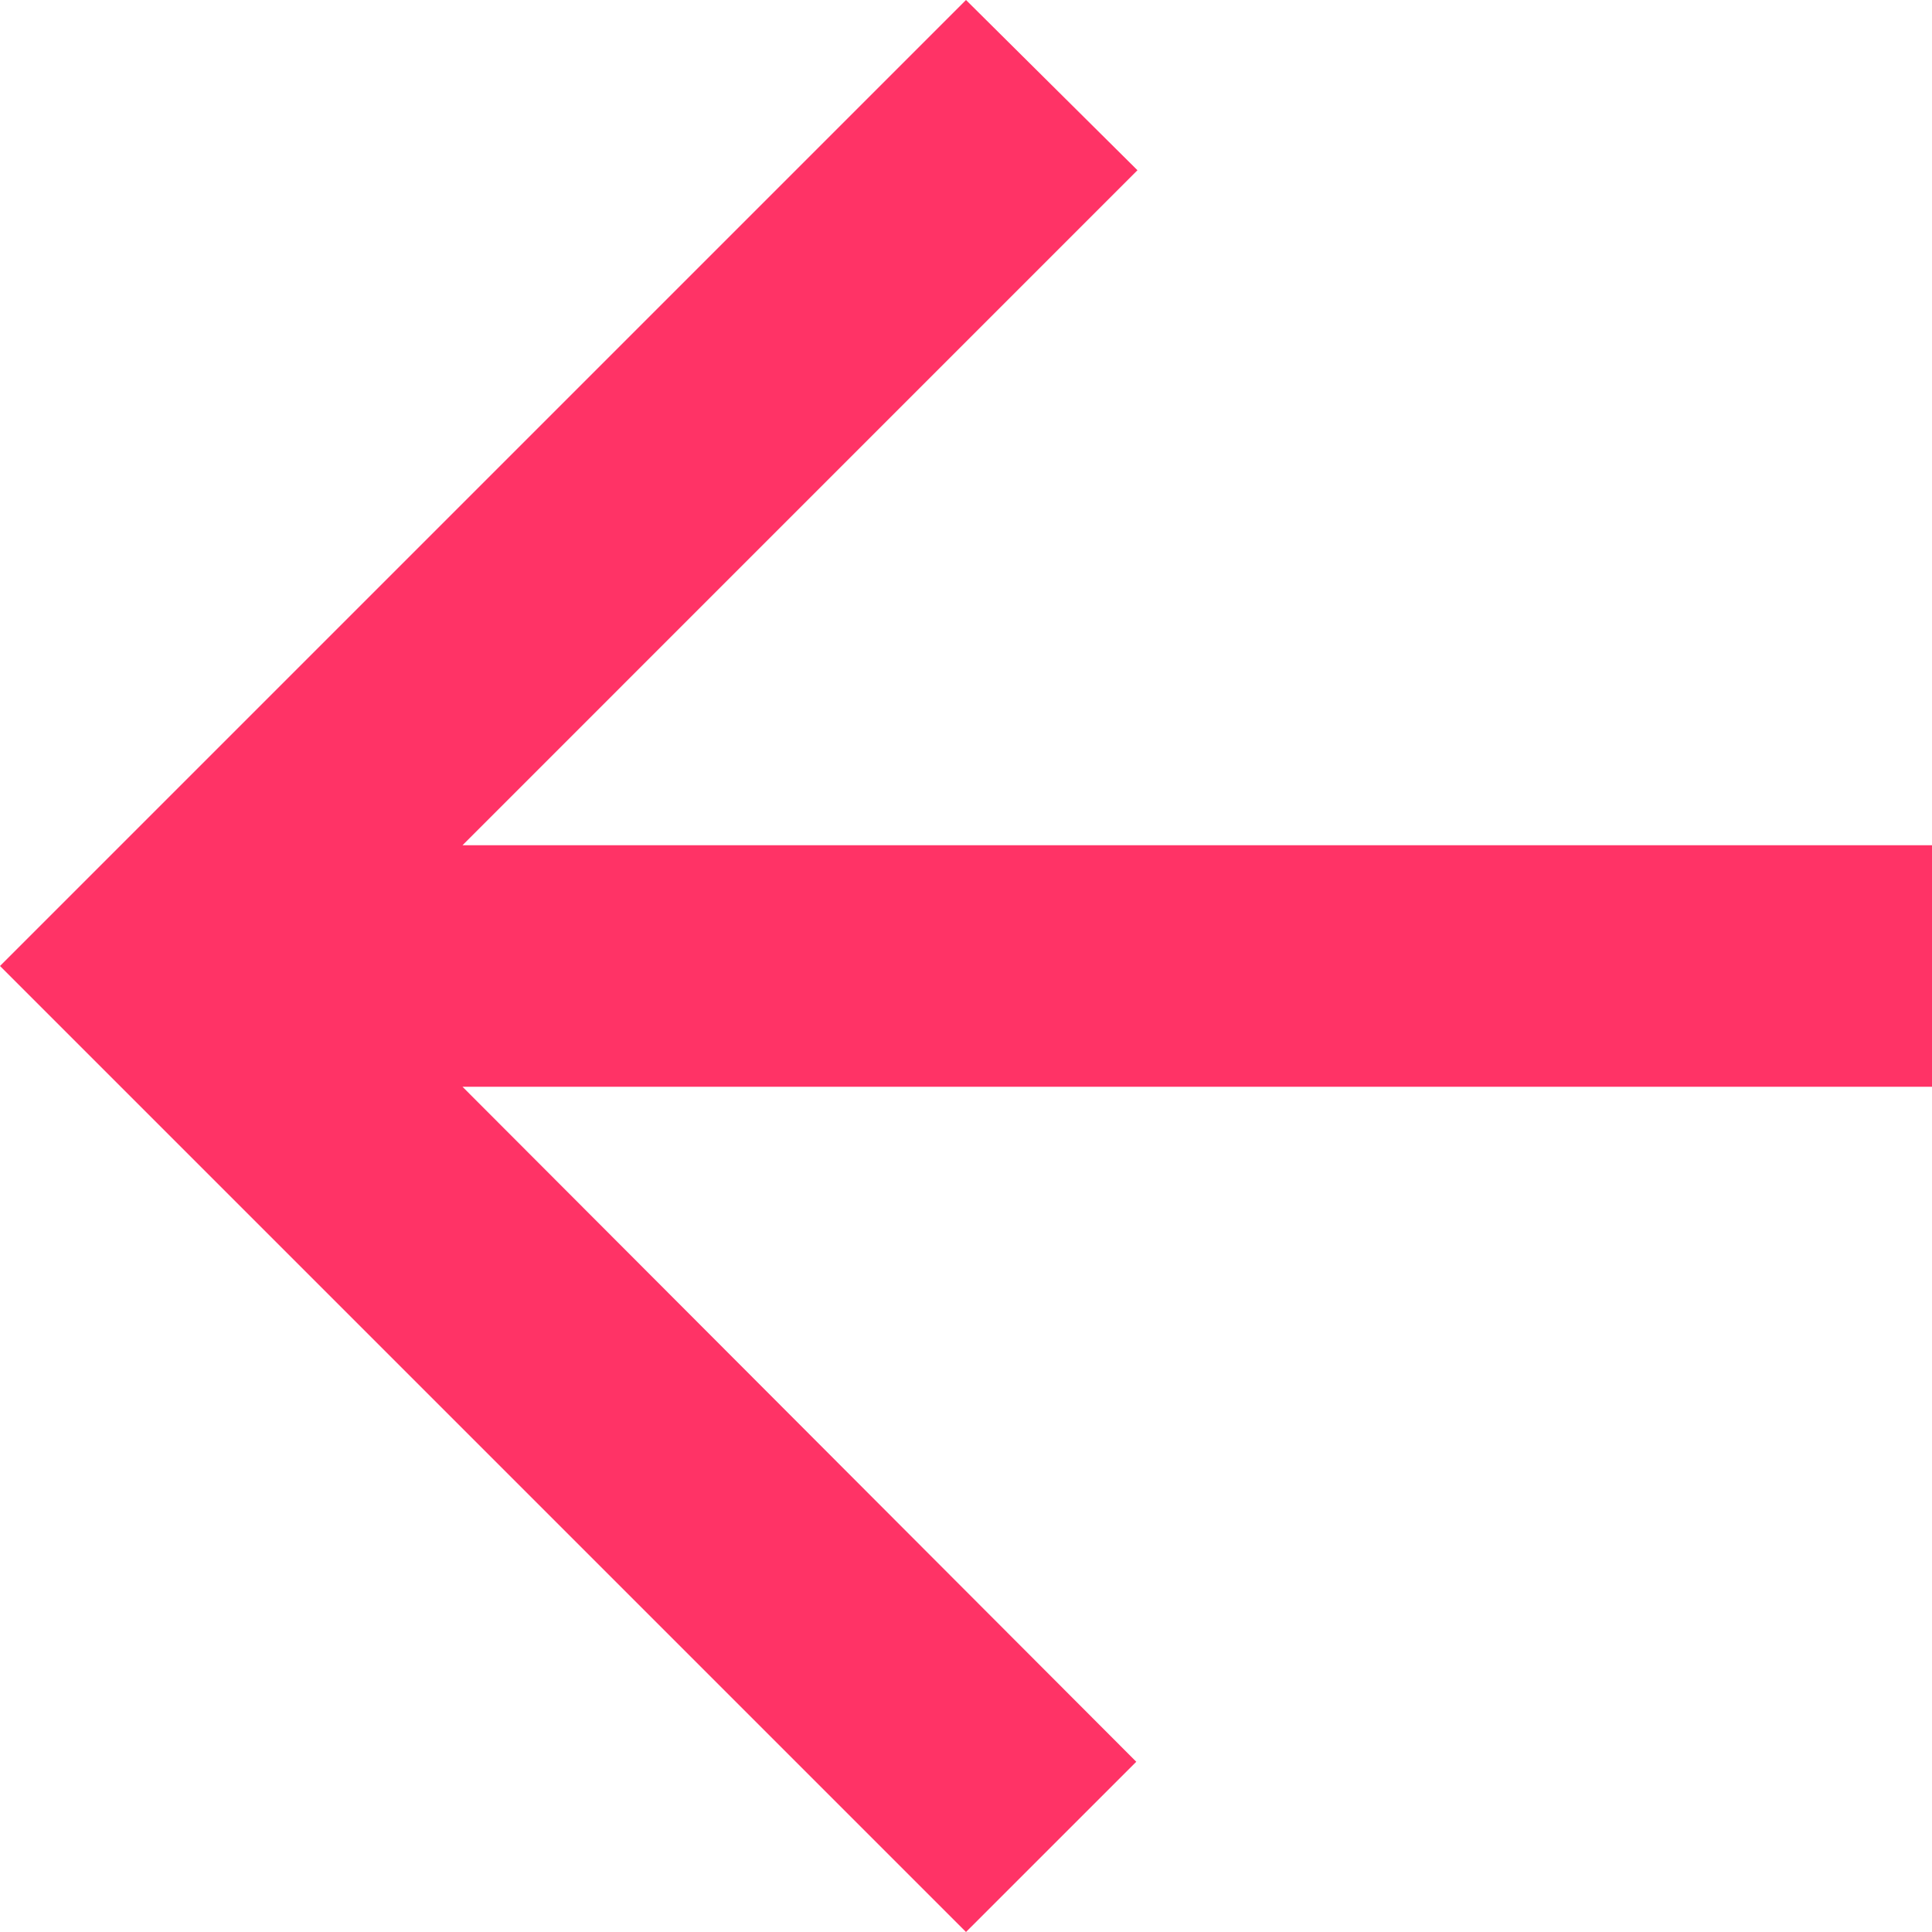 <svg width="44" height="44" viewBox="0 0 44 44" fill="none" xmlns="http://www.w3.org/2000/svg">
<path d="M44 19.25H10.533L25.905 3.877L22 0L0 22L22 44L25.878 40.123L10.533 24.75H44V19.25Z" fill="#FF3366"/>
</svg>
